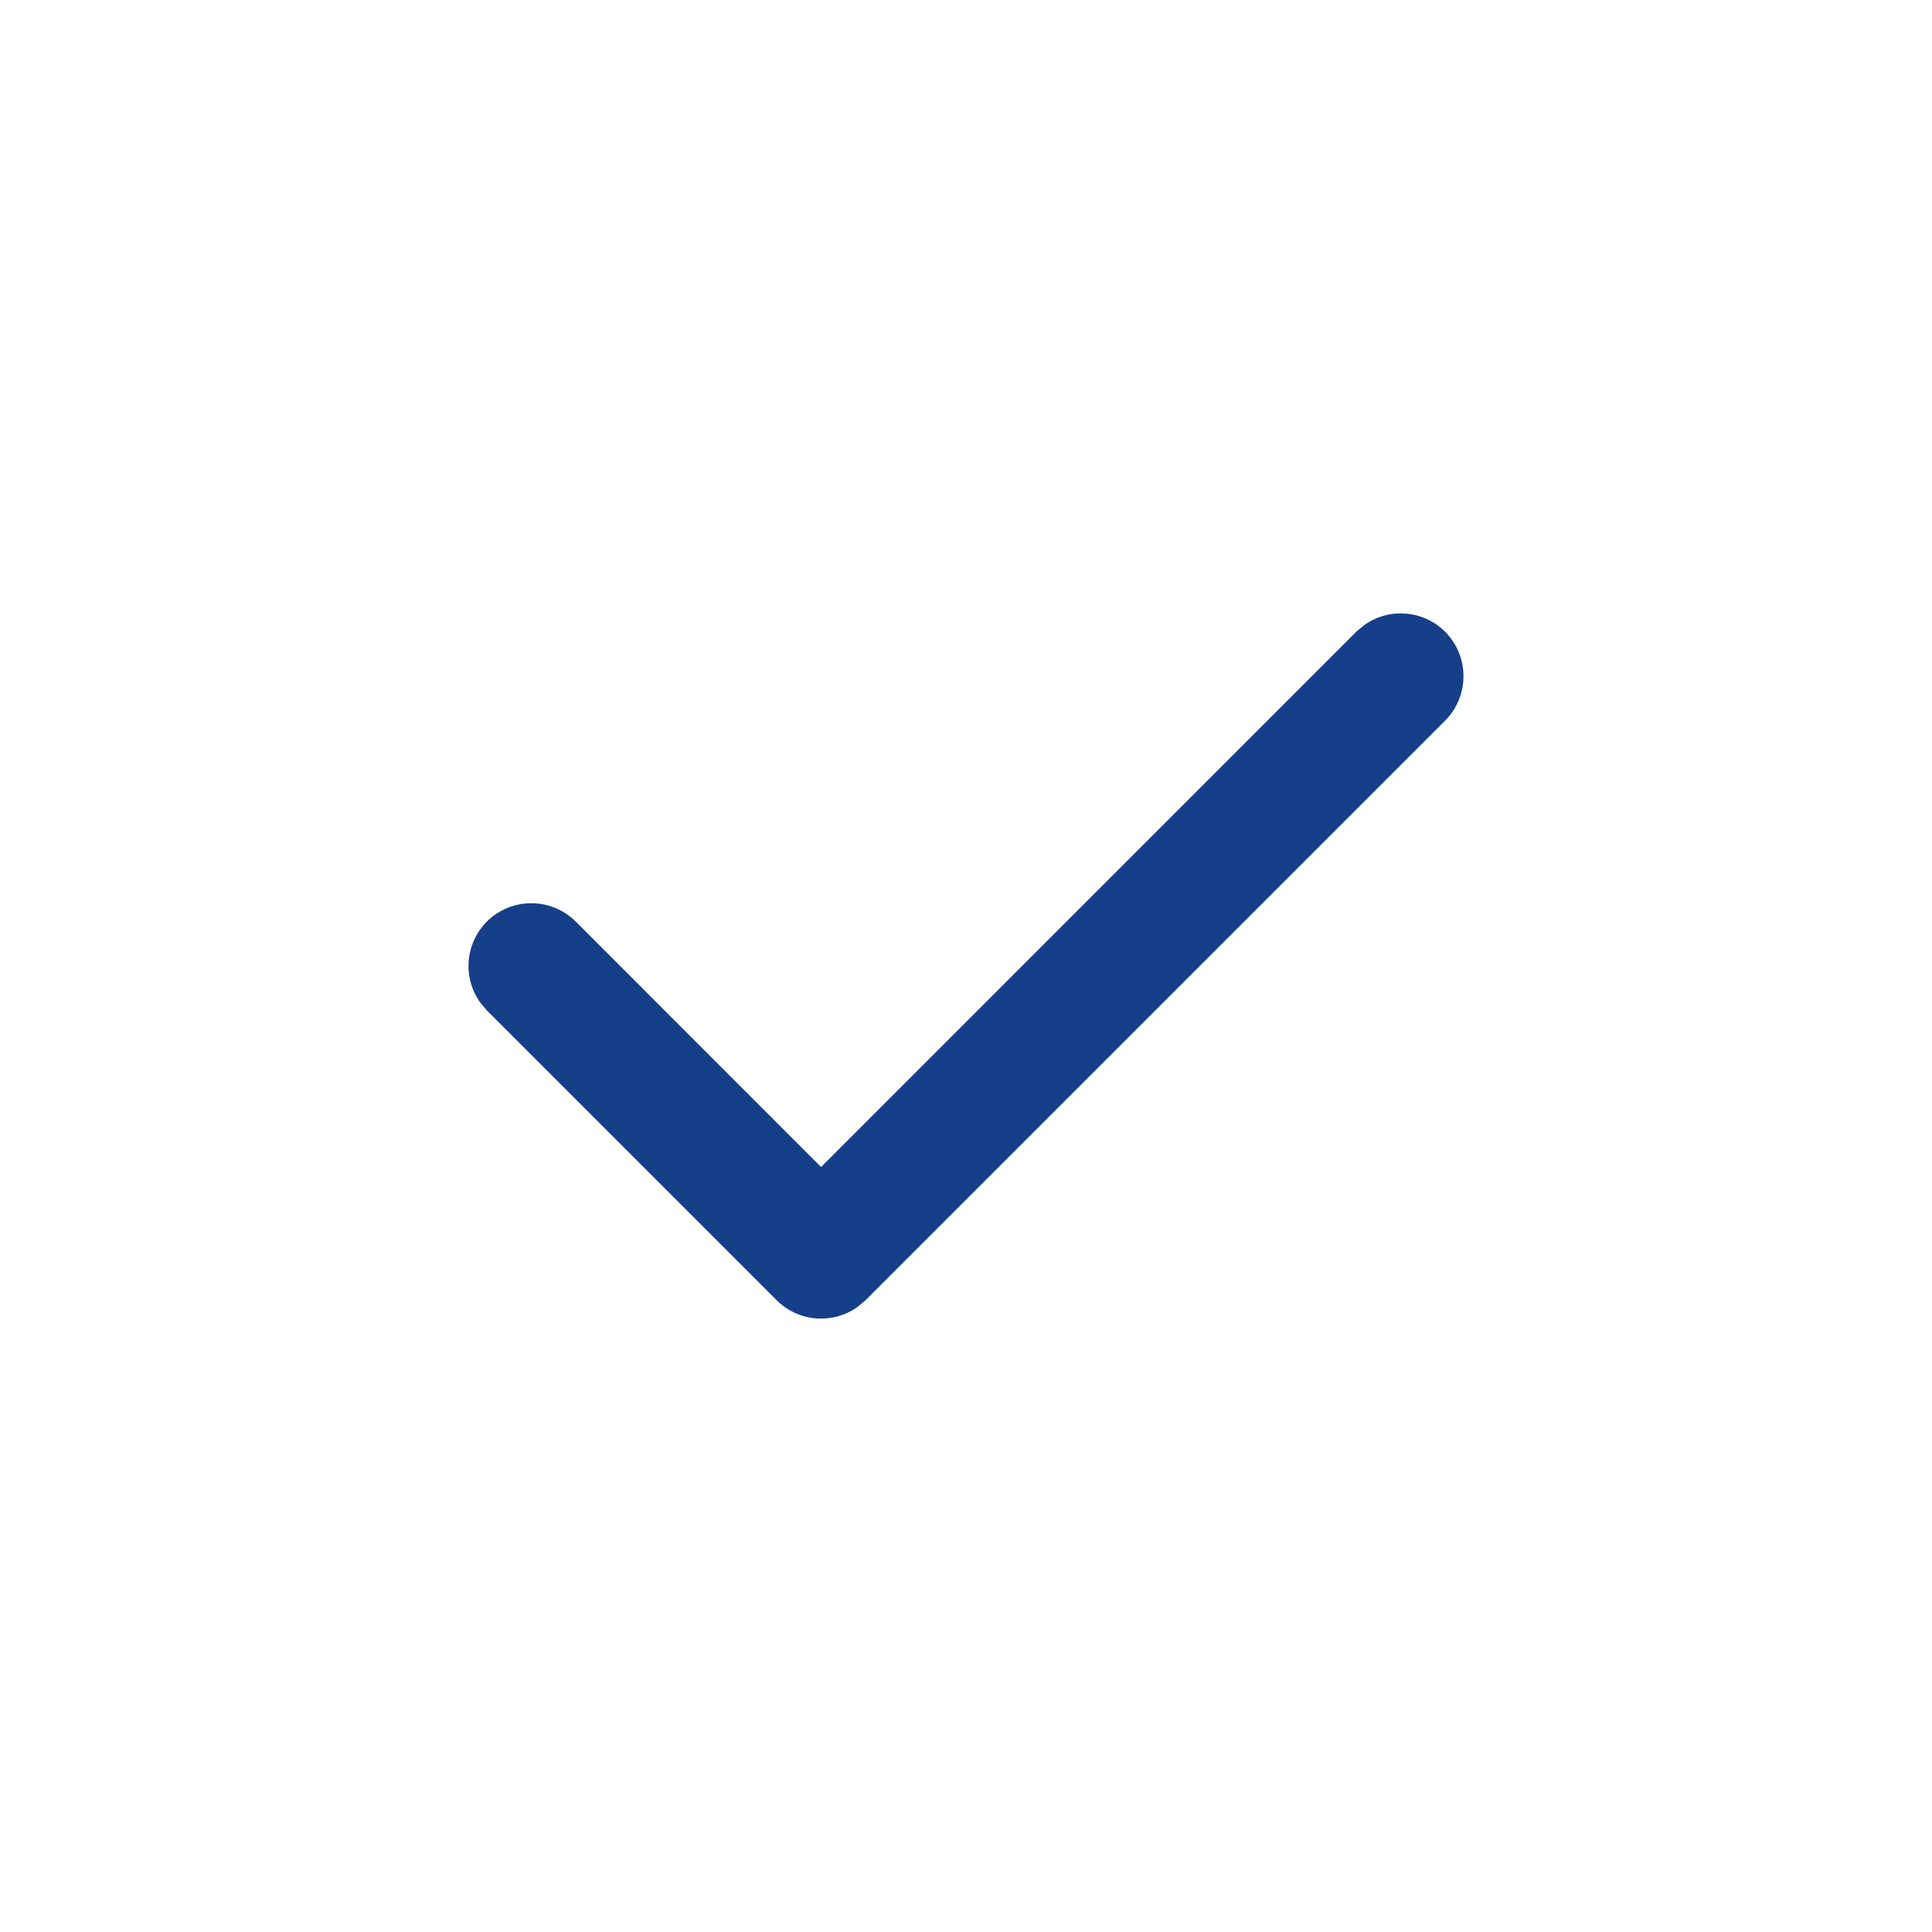 <?xml version="1.0" encoding="utf-8" ?>
<svg xmlns="http://www.w3.org/2000/svg" xmlns:xlink="http://www.w3.org/1999/xlink" width="20" height="20">
	<path fill="#163F89" transform="matrix(-1 -8.74228e-08 -8.74228e-08 1 15.15 6.35)" d="M9.19 3.19C9.444 2.937 9.856 2.937 10.11 3.19C10.338 3.419 10.361 3.775 10.178 4.029L10.11 4.11L7.11 7.11C6.881 7.338 6.525 7.361 6.271 7.178L6.19 7.11L0.19 1.11C-0.063 0.856 -0.063 0.444 0.19 0.19C0.419 -0.038 0.775 -0.061 1.029 0.122L1.11 0.19L6.65 5.731L9.19 3.19Z"/>
</svg>
